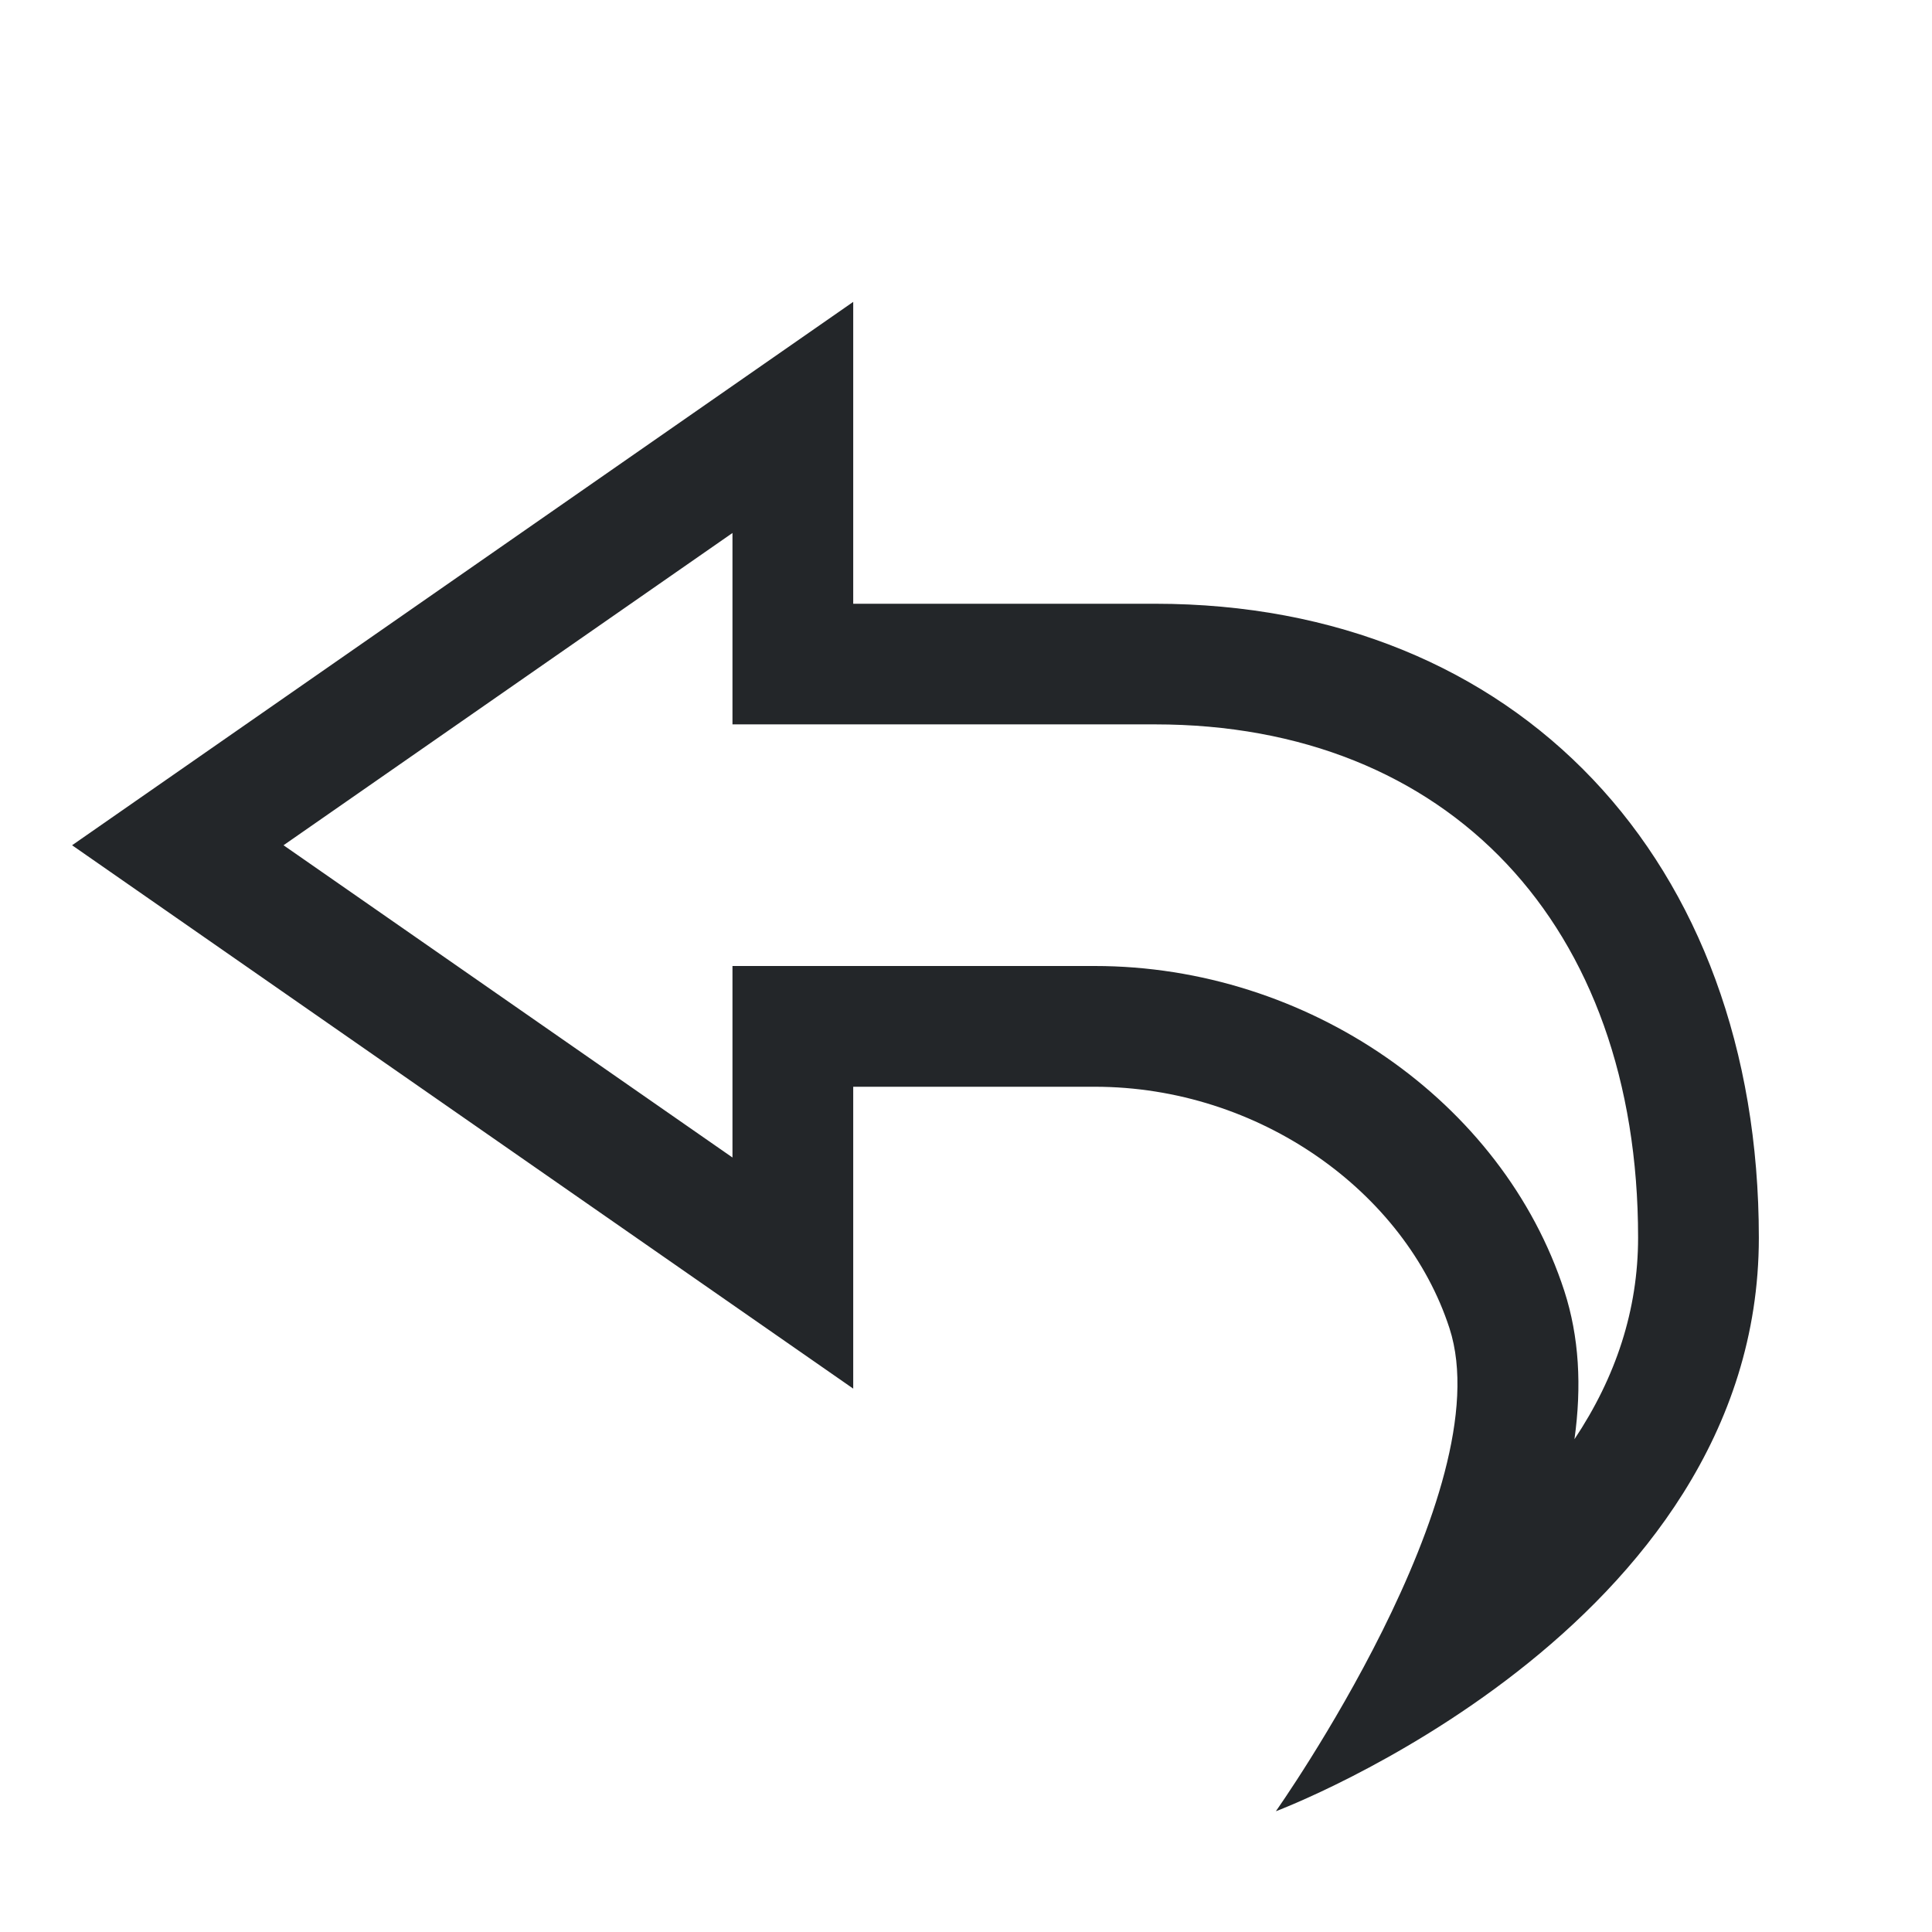 <svg width="16" height="16" version="1.1" viewBox="0 0 16 16" xmlns="http://www.w3.org/2000/svg">
<title>reply</title>
<path d="m6.066 4.414-3.718 2.586 3.718 2.586v-1.586h3c1.763 0 3.378 1.12 3.889 2.691 0.123 0.38 0.145 0.79 0.084 1.228 0.343-0.515 0.527-1.071 0.527-1.67 0-2.591-1.573-4.25-4-4.25h-3.5v-1.584zm1-1.914v2.5h2.5c3 0 5 2.126 5 5.25 0 3.25-4 4.75-4 4.75s1.875-2.653 1.438-4c-0.366-1.127-1.573-2-2.938-2h-2v2.5l-6.469-4.5z" fill="#232629"/>
</svg>
